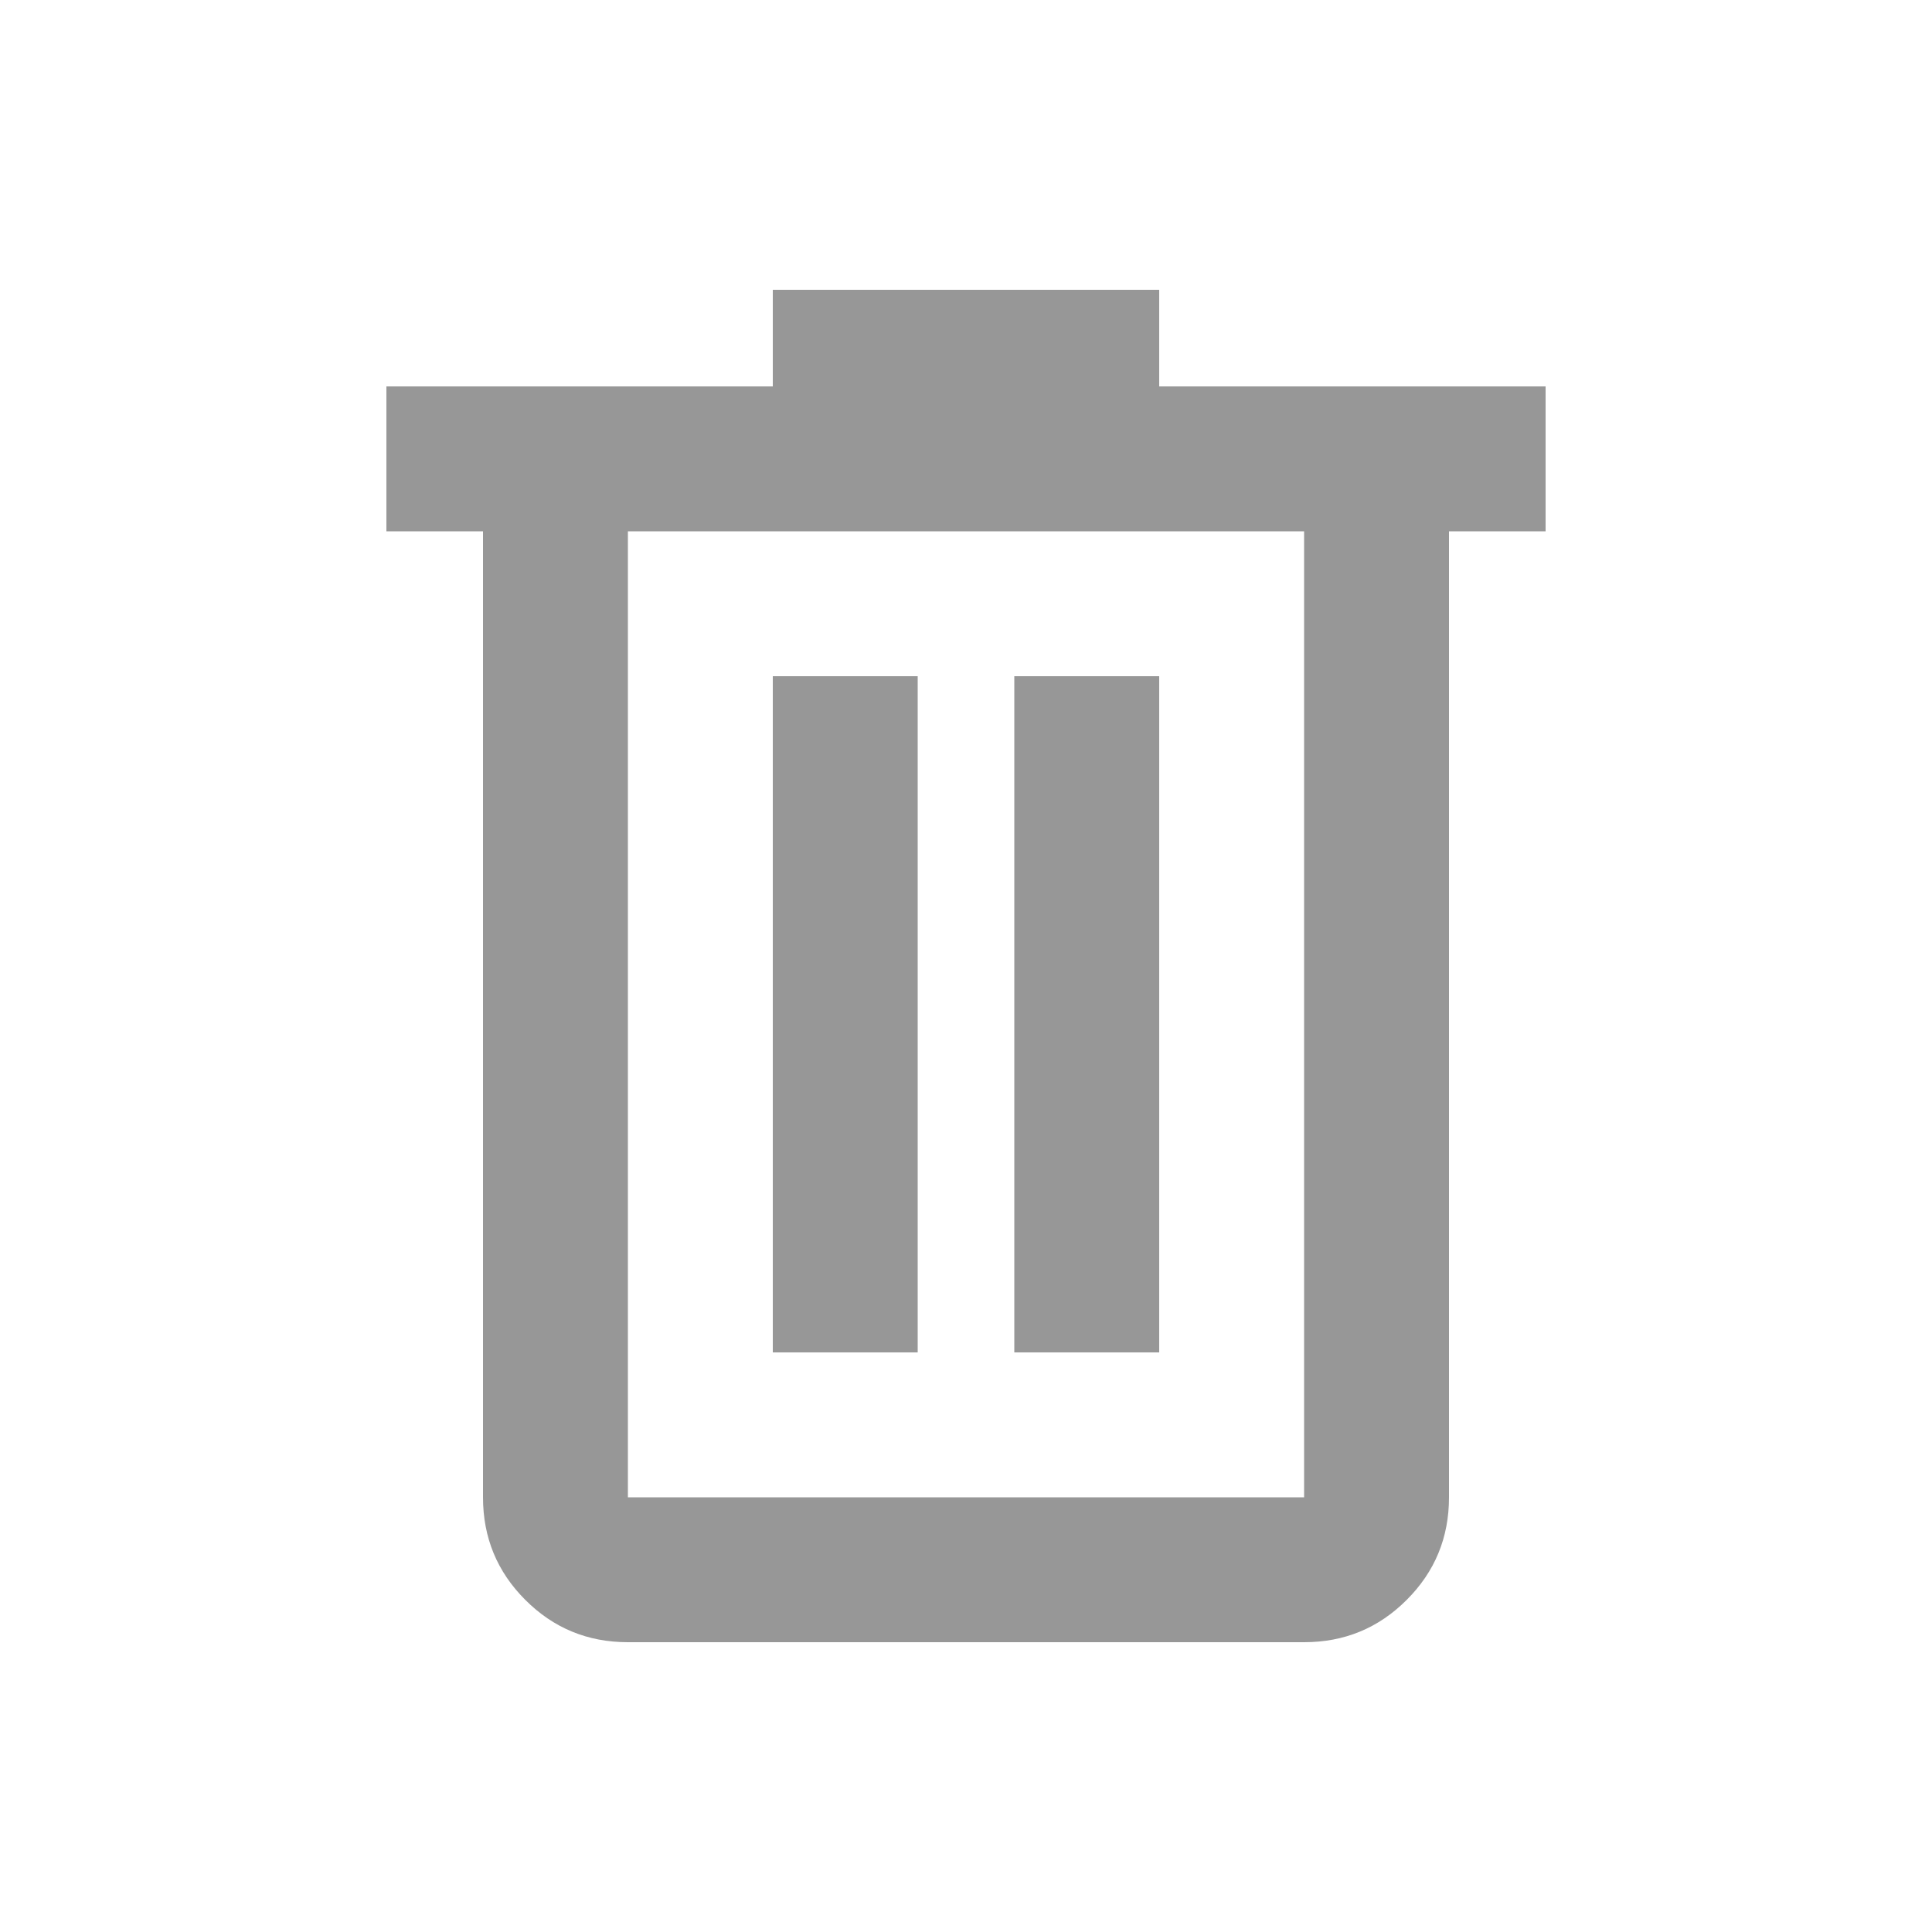 <svg xmlns="http://www.w3.org/2000/svg" height="20" width="20" fill="#979797"><path d="M6.5 17q-.625 0-1.062-.438Q5 16.125 5 15.5v-10H4V4h4V3h4v1h4v1.5h-1v10q0 .625-.438 1.062Q14.125 17 13.5 17Zm7-11.5h-7v10h7ZM8 14h1.5V7H8Zm2.5 0H12V7h-1.5Zm-4-8.5v10Z"/></svg>